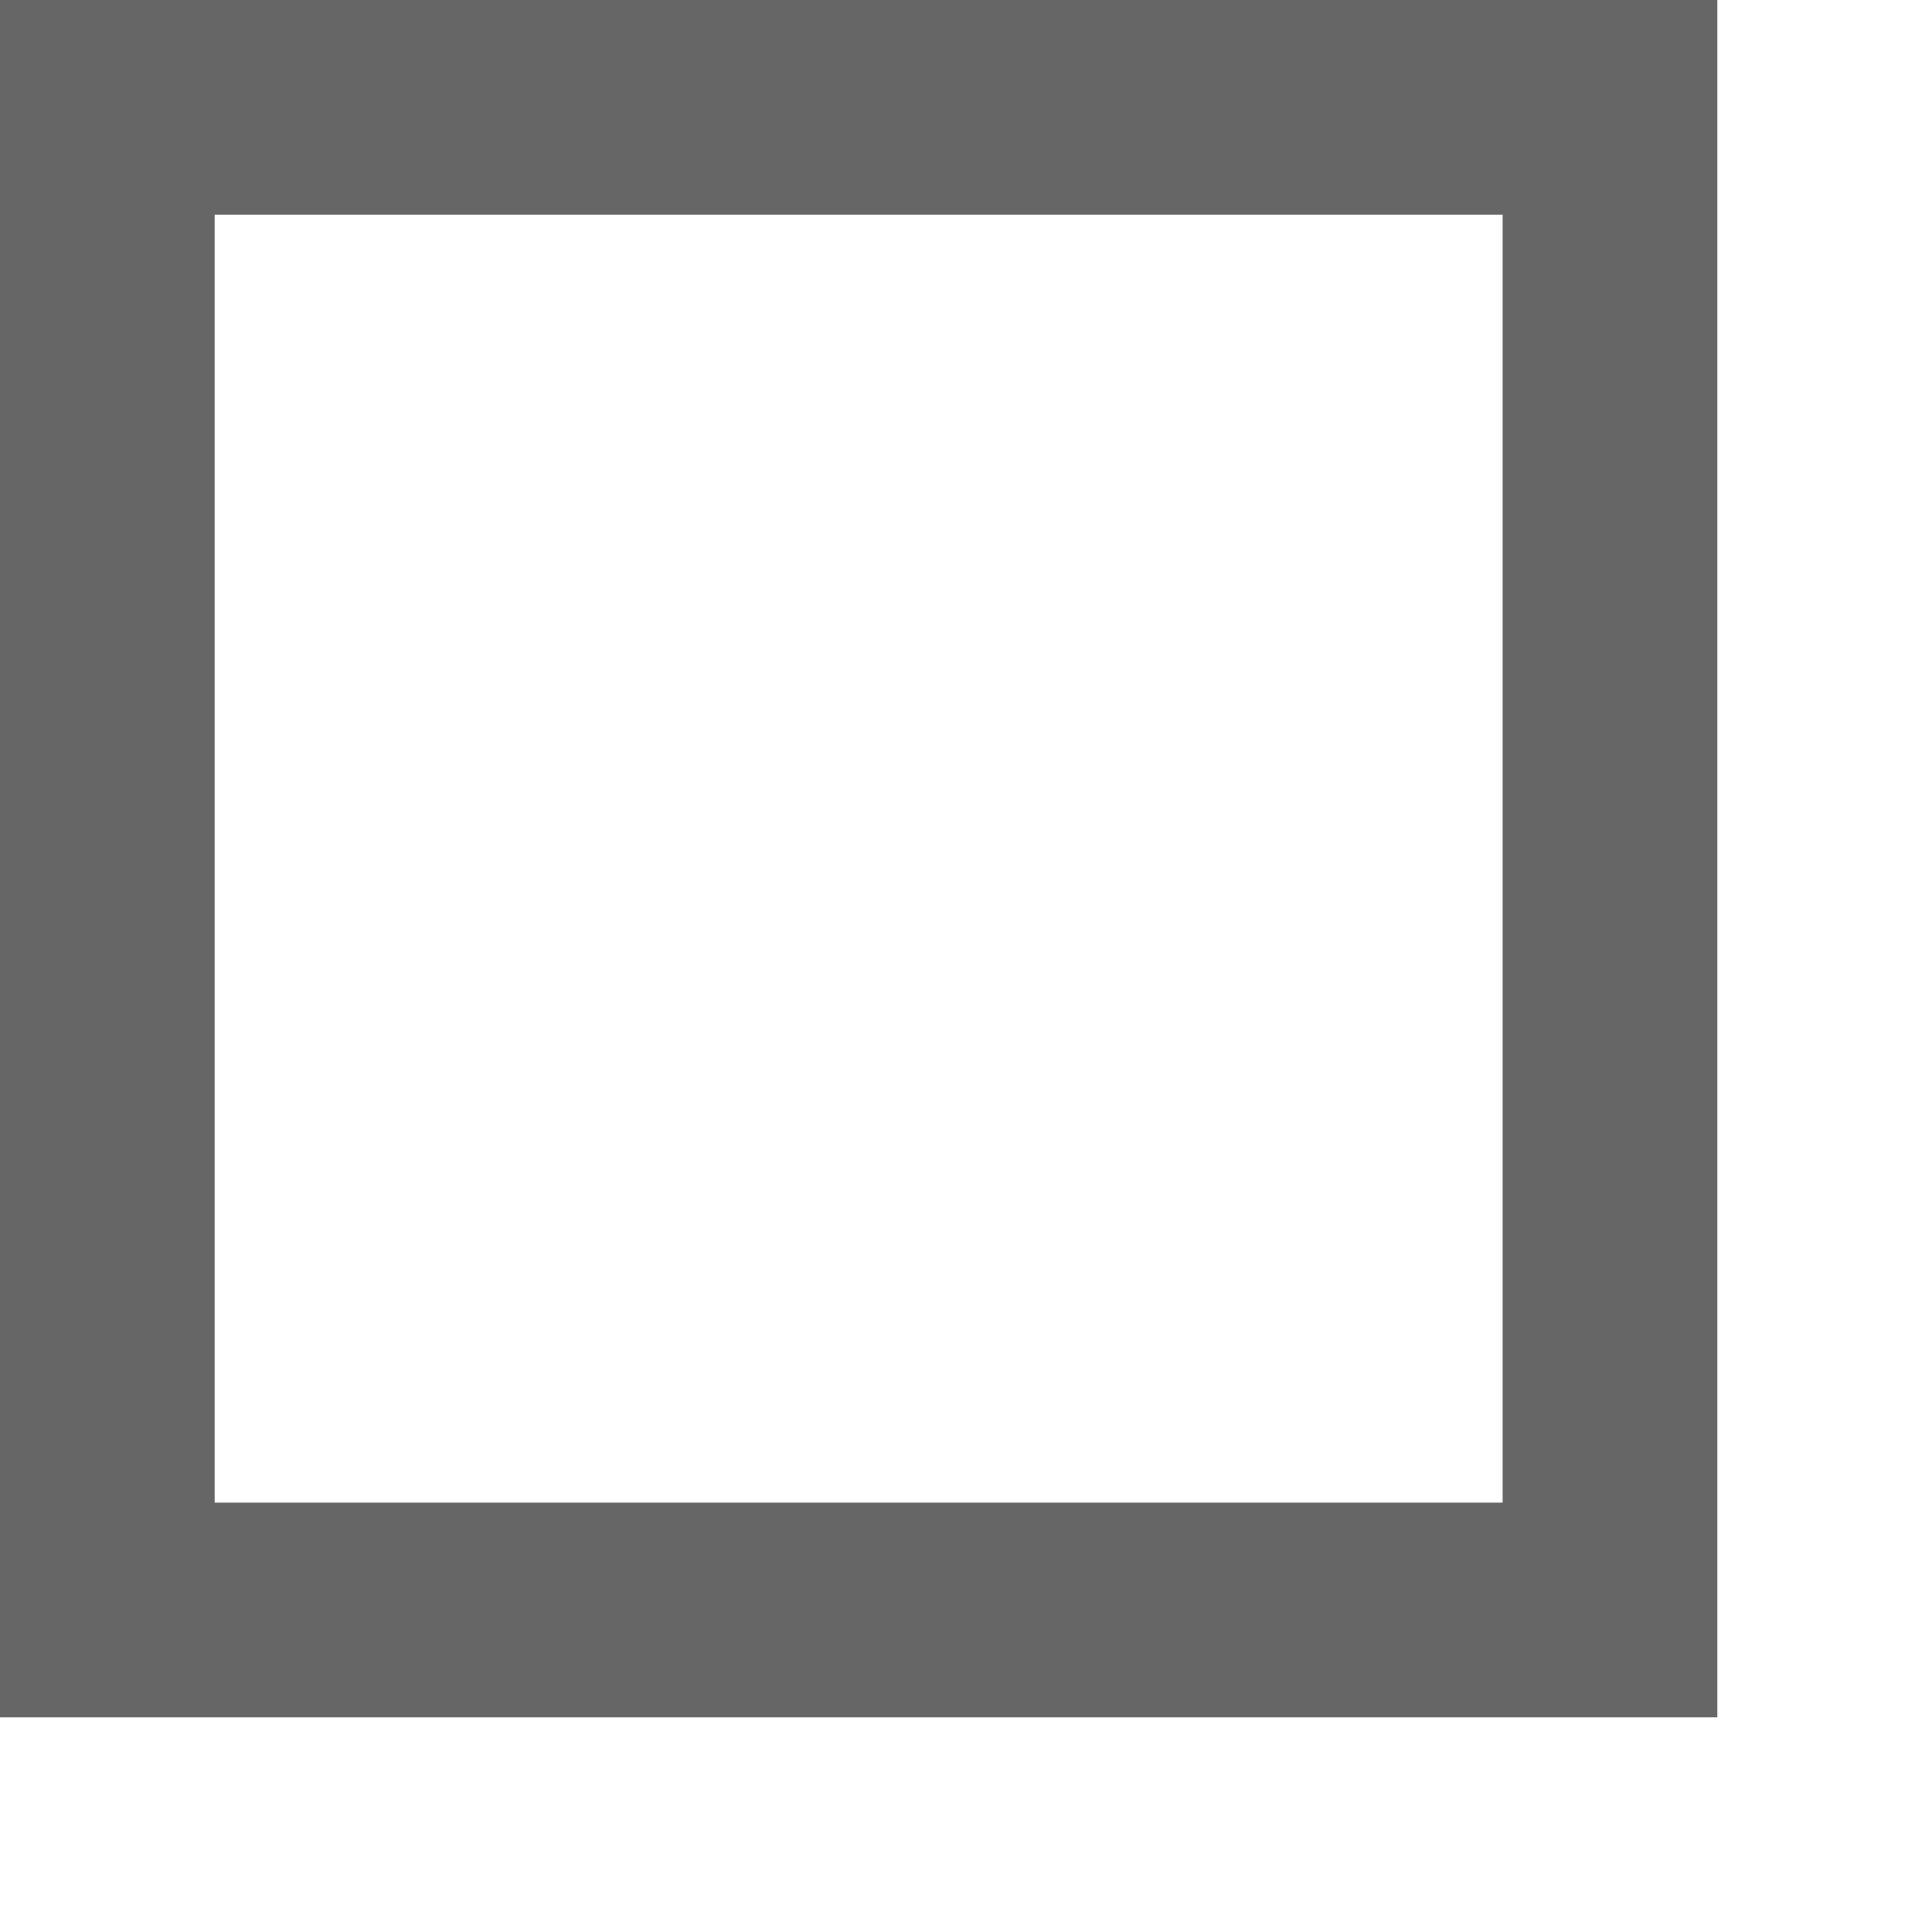 ﻿<?xml version="1.0" encoding="utf-8"?>
<svg version="1.1" xmlns:xlink="http://www.w3.org/1999/xlink" width="8px" height="8px" xmlns="http://www.w3.org/2000/svg">
  <g transform="matrix(1 0 0 1 -24 -14 )">
    <path d="M 0 0  L 0 7.111  L 7.111 7.111  L 7.111 0  L 0 0  Z M 0.889 6.222  L 0.889 0.889  L 6.222 0.889  L 6.222 6.222  L 0.889 6.222  Z " fill-rule="nonzero" fill="#666666" stroke="none" transform="matrix(1 0 0 1 24 14 )" />
  </g>
</svg>
